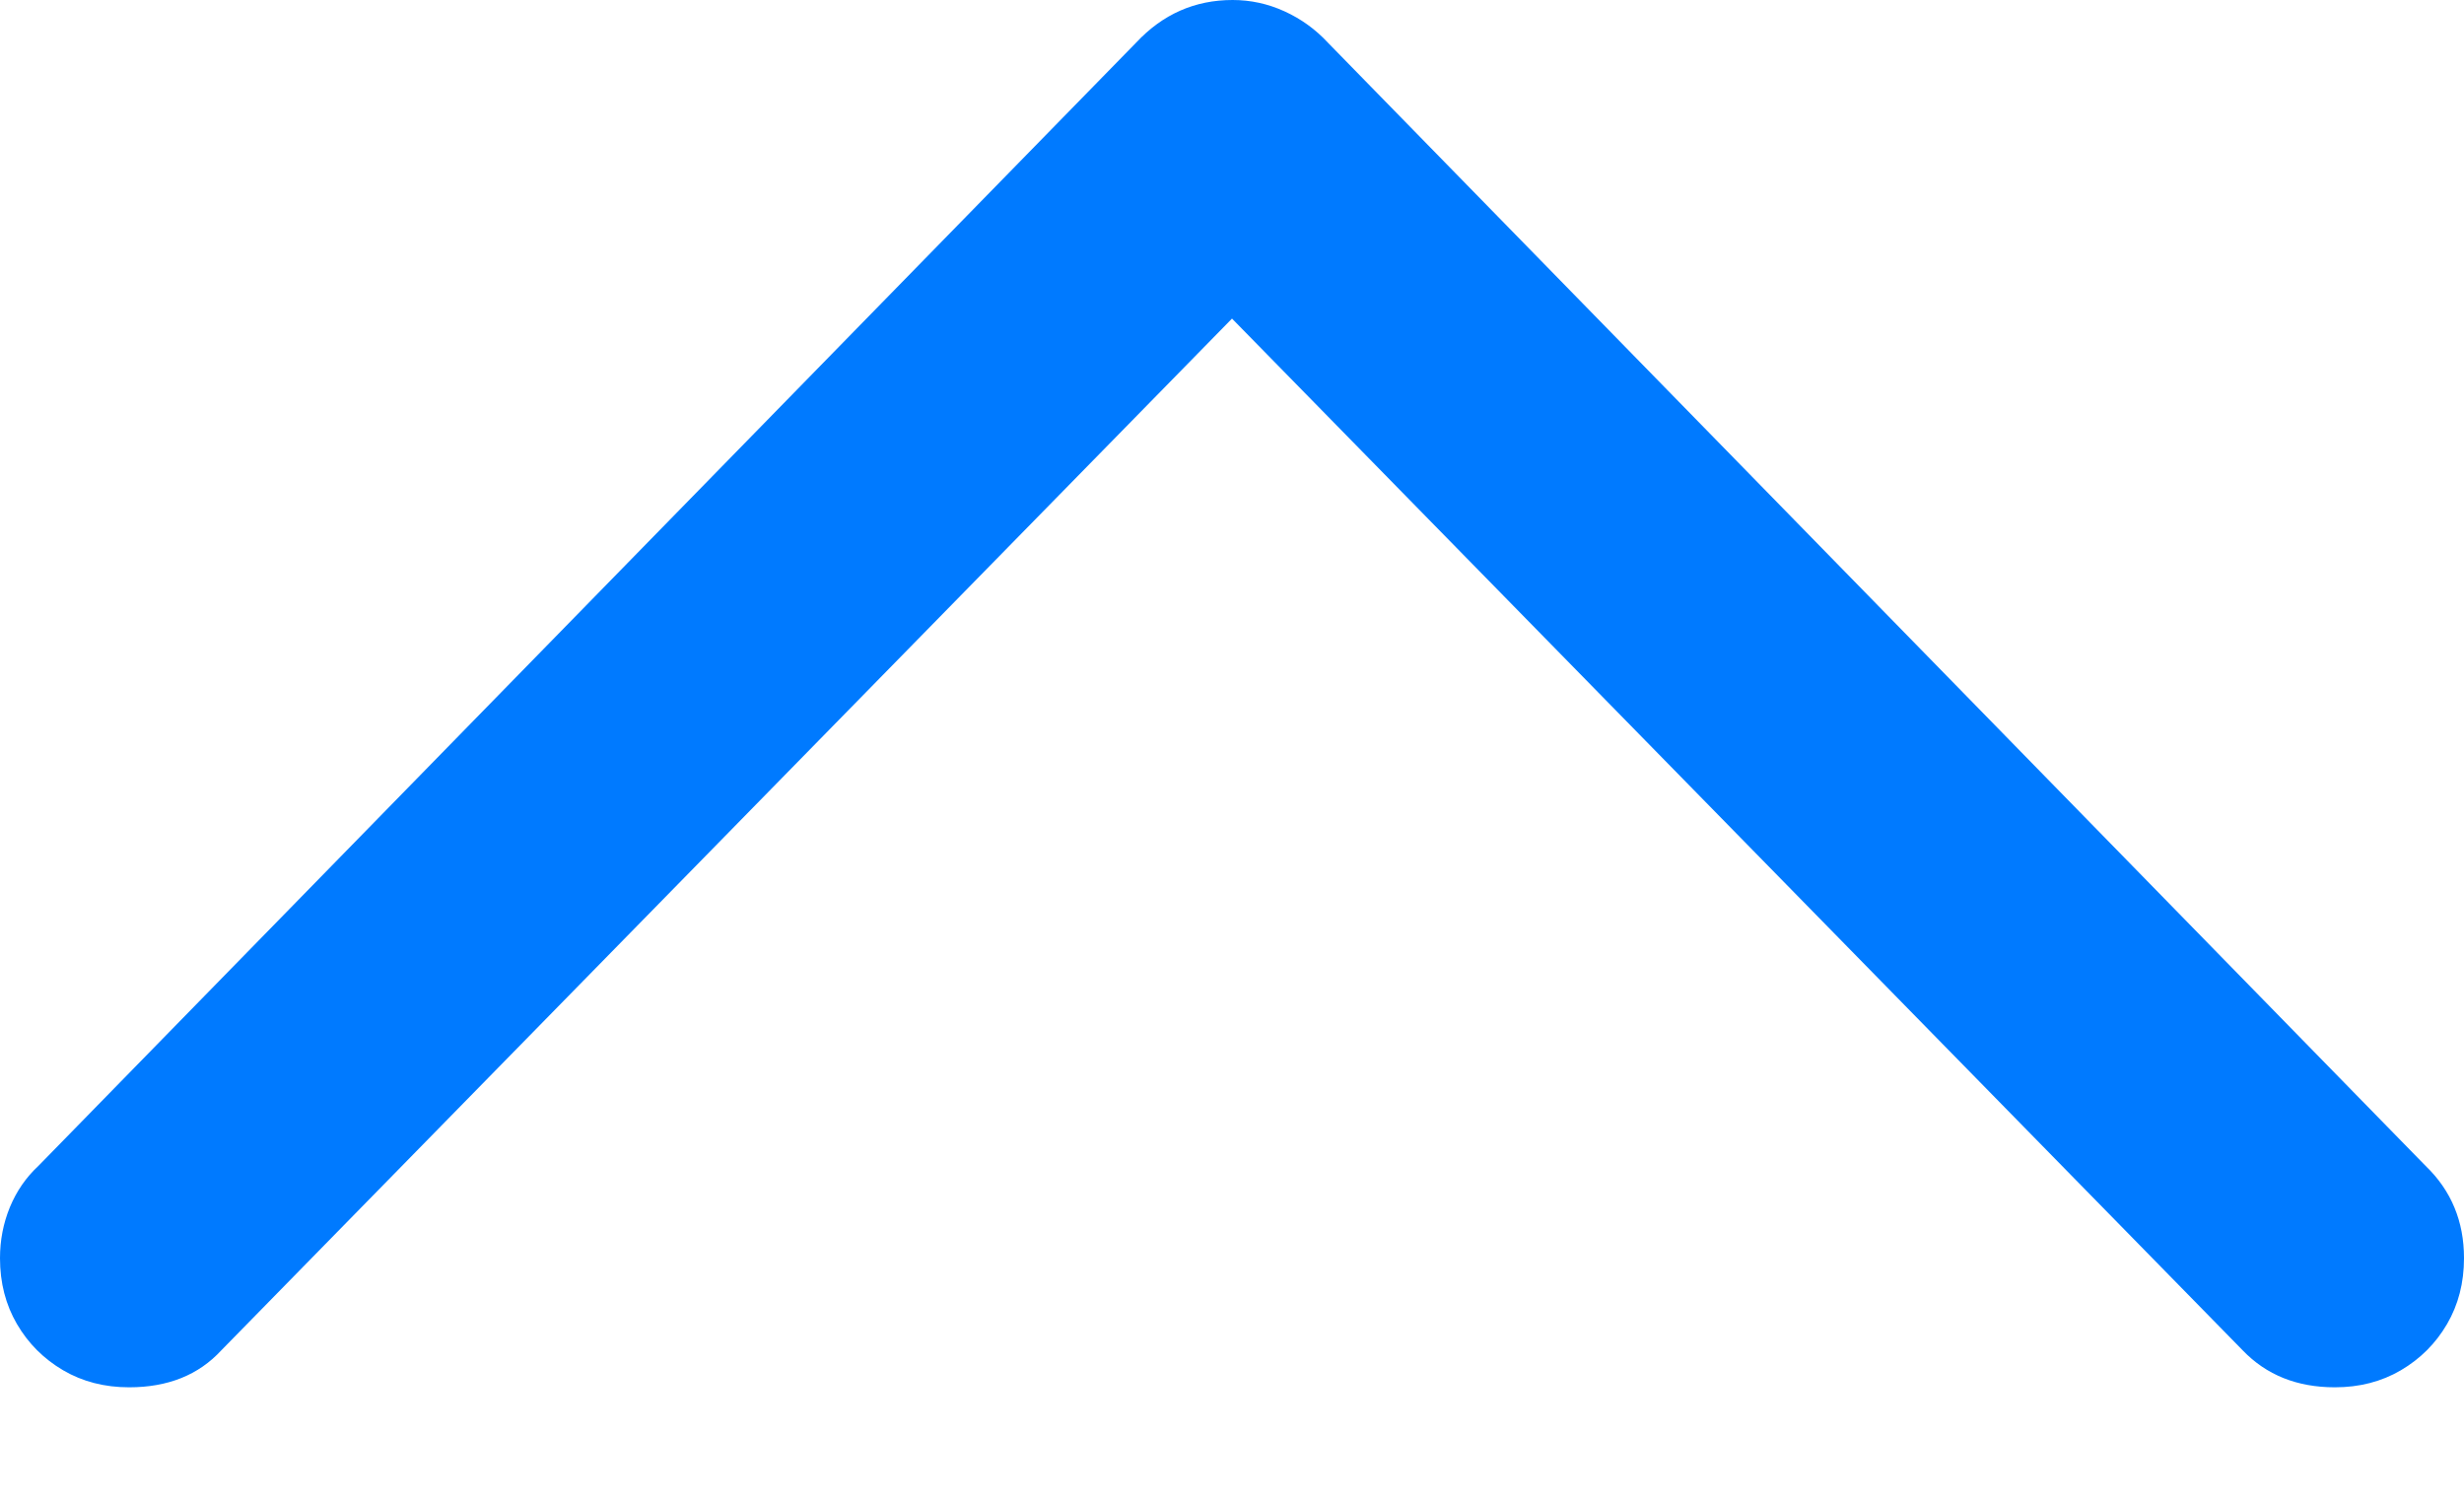 <?xml version="1.0" encoding="UTF-8"?>
<!--Generator: Apple Native CoreSVG 175.5-->
<!DOCTYPE svg
PUBLIC "-//W3C//DTD SVG 1.1//EN"
       "http://www.w3.org/Graphics/SVG/1.1/DTD/svg11.dtd">
<svg version="1.1" xmlns="http://www.w3.org/2000/svg" xmlns:xlink="http://www.w3.org/1999/xlink" width="16.963" height="10.342">
 <g>
  <rect height="10.342" opacity="0" width="16.963" x="0" y="0"/>
  <path d="M0.264 8.027Q0.137 8.145 0.068 8.311Q0 8.477 0 8.662Q0 8.916 0.117 9.116Q0.234 9.316 0.435 9.434Q0.635 9.551 0.889 9.551Q1.289 9.551 1.523 9.297L9.004 1.66L7.959 1.66L15.44 9.297Q15.684 9.551 16.074 9.551Q16.328 9.551 16.528 9.434Q16.729 9.316 16.846 9.116Q16.963 8.916 16.963 8.662Q16.963 8.281 16.699 8.027L9.141 0.293Q9.014 0.156 8.843 0.078Q8.672 0 8.486 0Q8.096 0 7.822 0.293Z" fill="#007aff"/>
 </g>
</svg>
